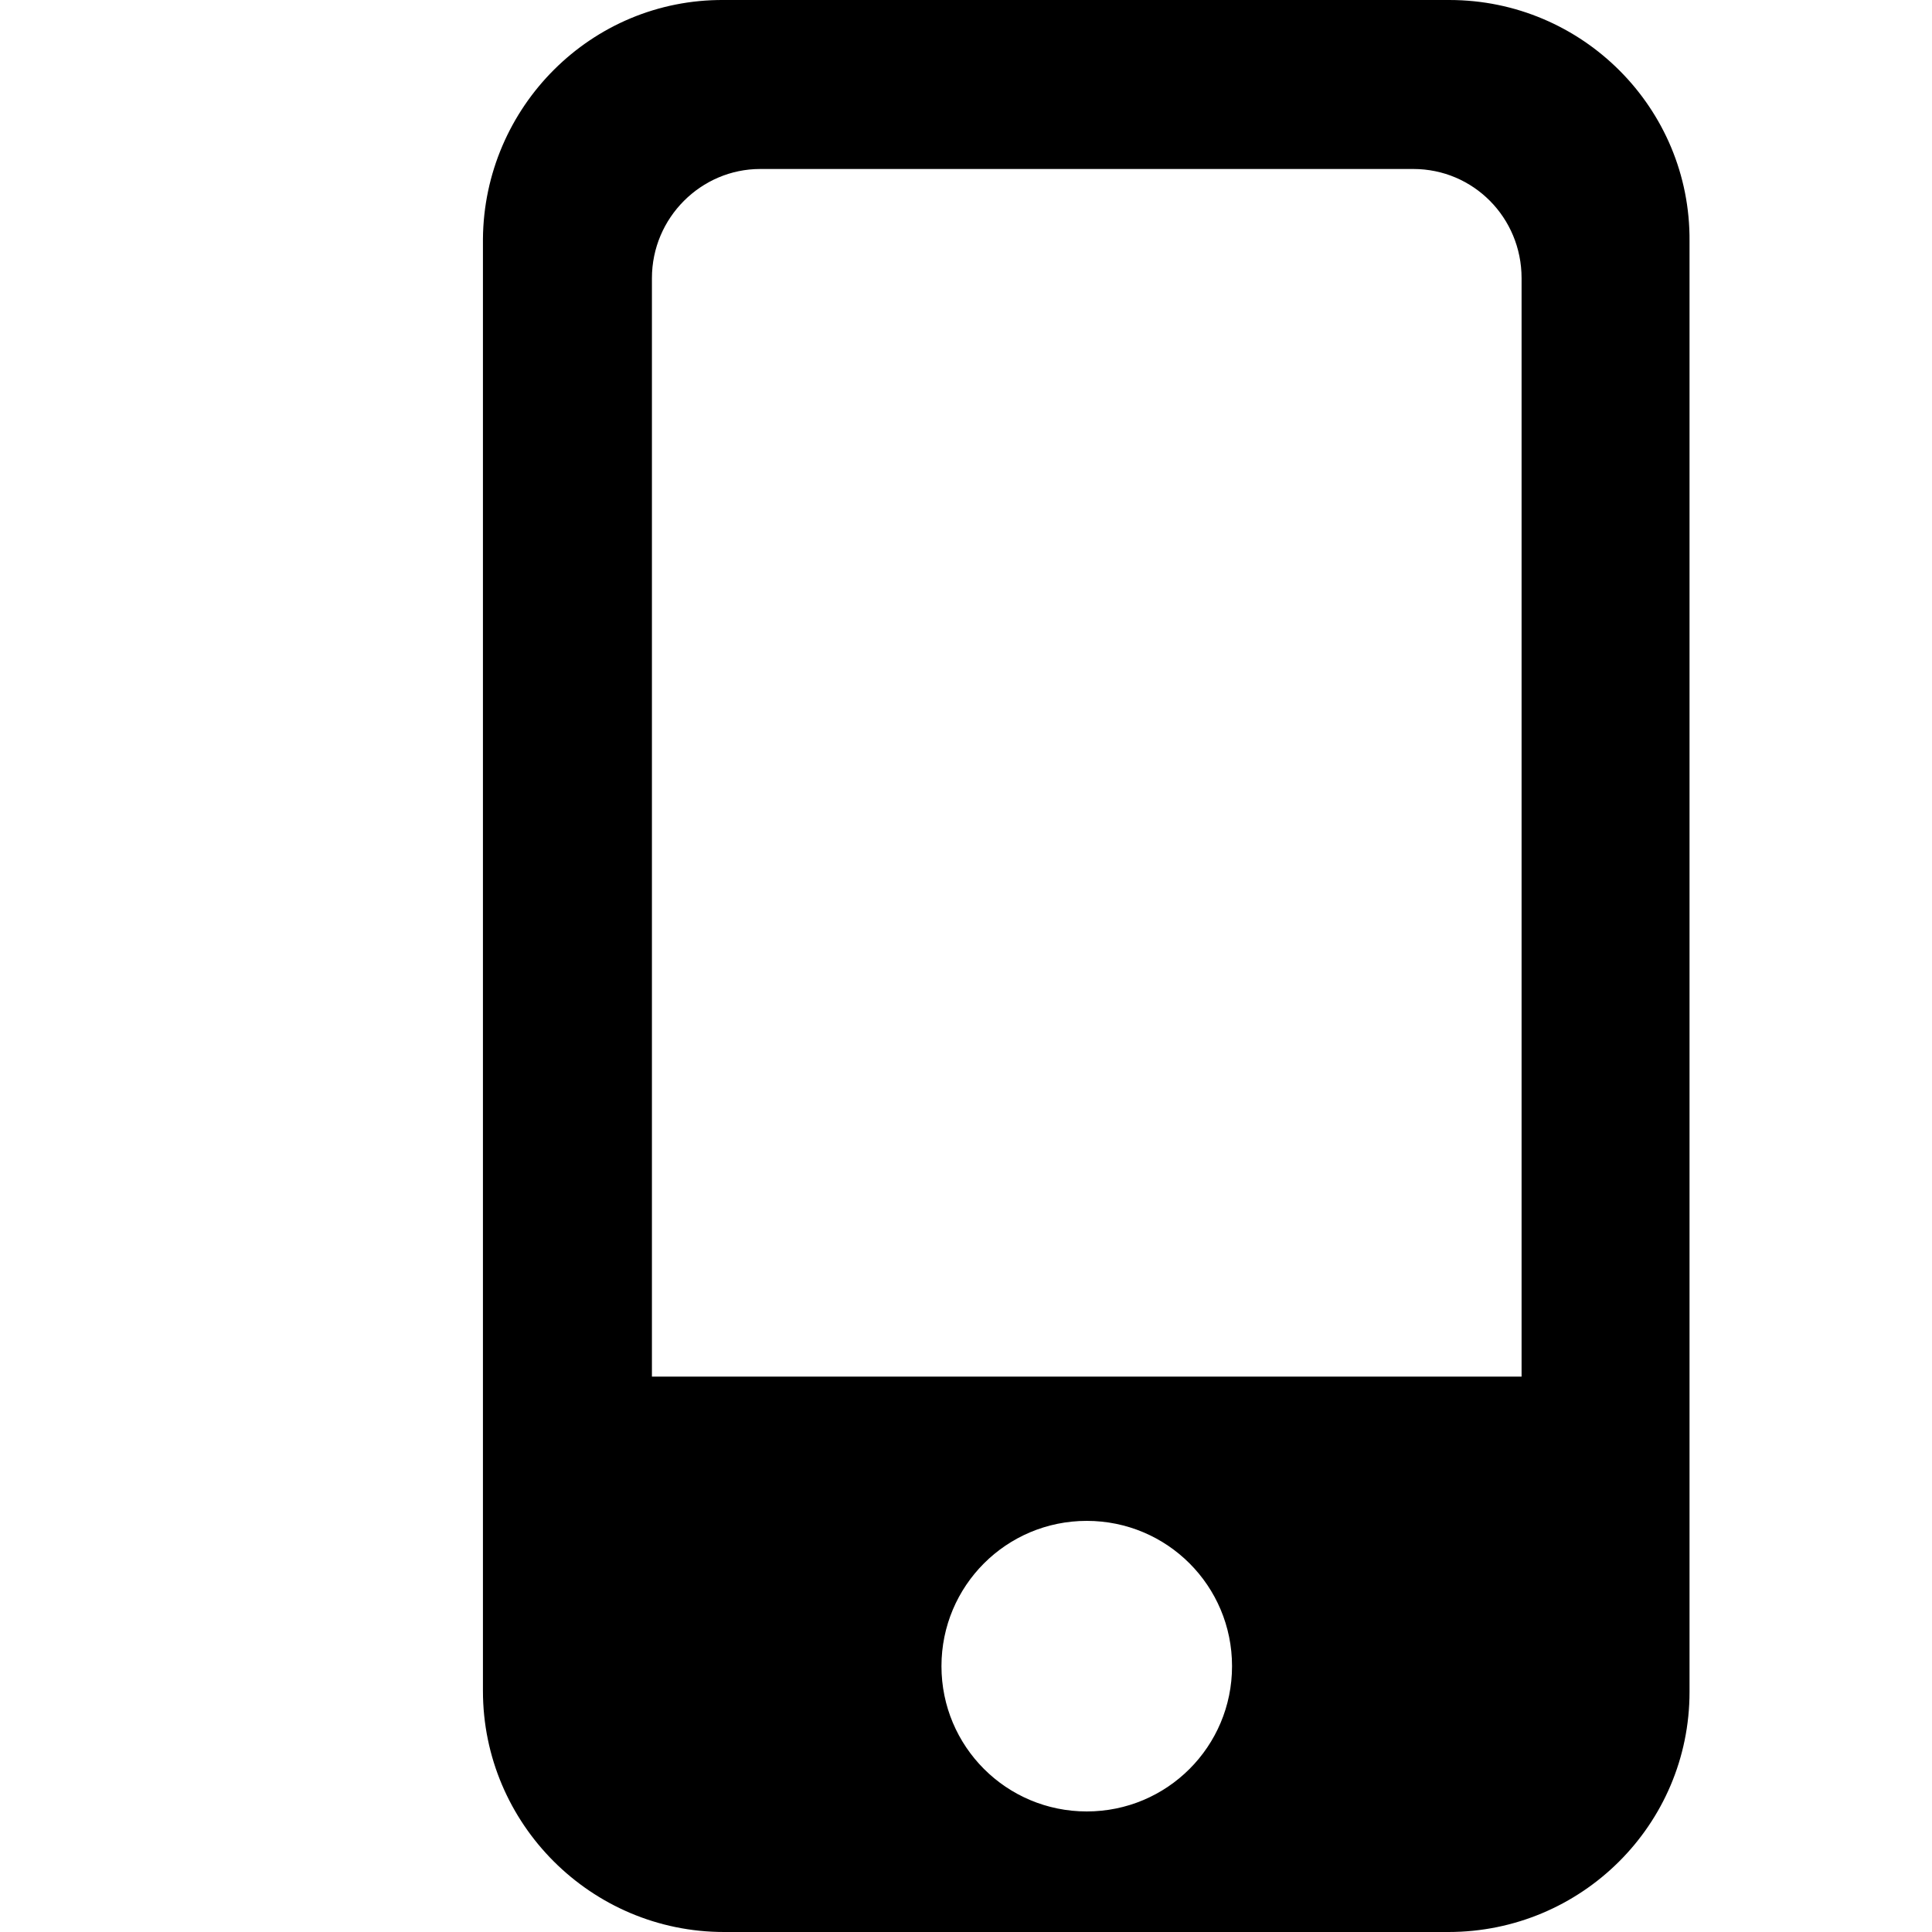 <?xml version="1.0" standalone="no"?><!DOCTYPE svg PUBLIC "-//W3C//DTD SVG 1.1//EN" "http://www.w3.org/Graphics/SVG/1.1/DTD/svg11.dtd"><svg t="1587603164449" class="icon" viewBox="0 0 1024 1024" version="1.1" xmlns="http://www.w3.org/2000/svg" p-id="4076" xmlns:xlink="http://www.w3.org/1999/xlink" width="200" height="200"><defs><style type="text/css"></style></defs><path d="M768.238 0.004H383.762C313.311-0.542 256.513 56.802 255.967 126.706v769.499c0 70.451 57.344 127.795 127.795 127.795h383.93c70.451 0 127.795-56.798 127.795-127.249V127.799C896.033 57.348 838.689 0.004 768.238 0.004zM576 960.103c-42.598 0-77.005-34.406-77.005-77.005s34.406-77.005 77.005-77.005 77.005 34.406 77.005 77.005-34.406 77.005-77.005 77.005z m230.467-230.467H345.533V147.459c0-32.222 26.214-57.89 57.344-57.89h346.247c31.676 0 57.344 25.668 57.344 57.89v582.176z" p-id="4077"></path></svg>